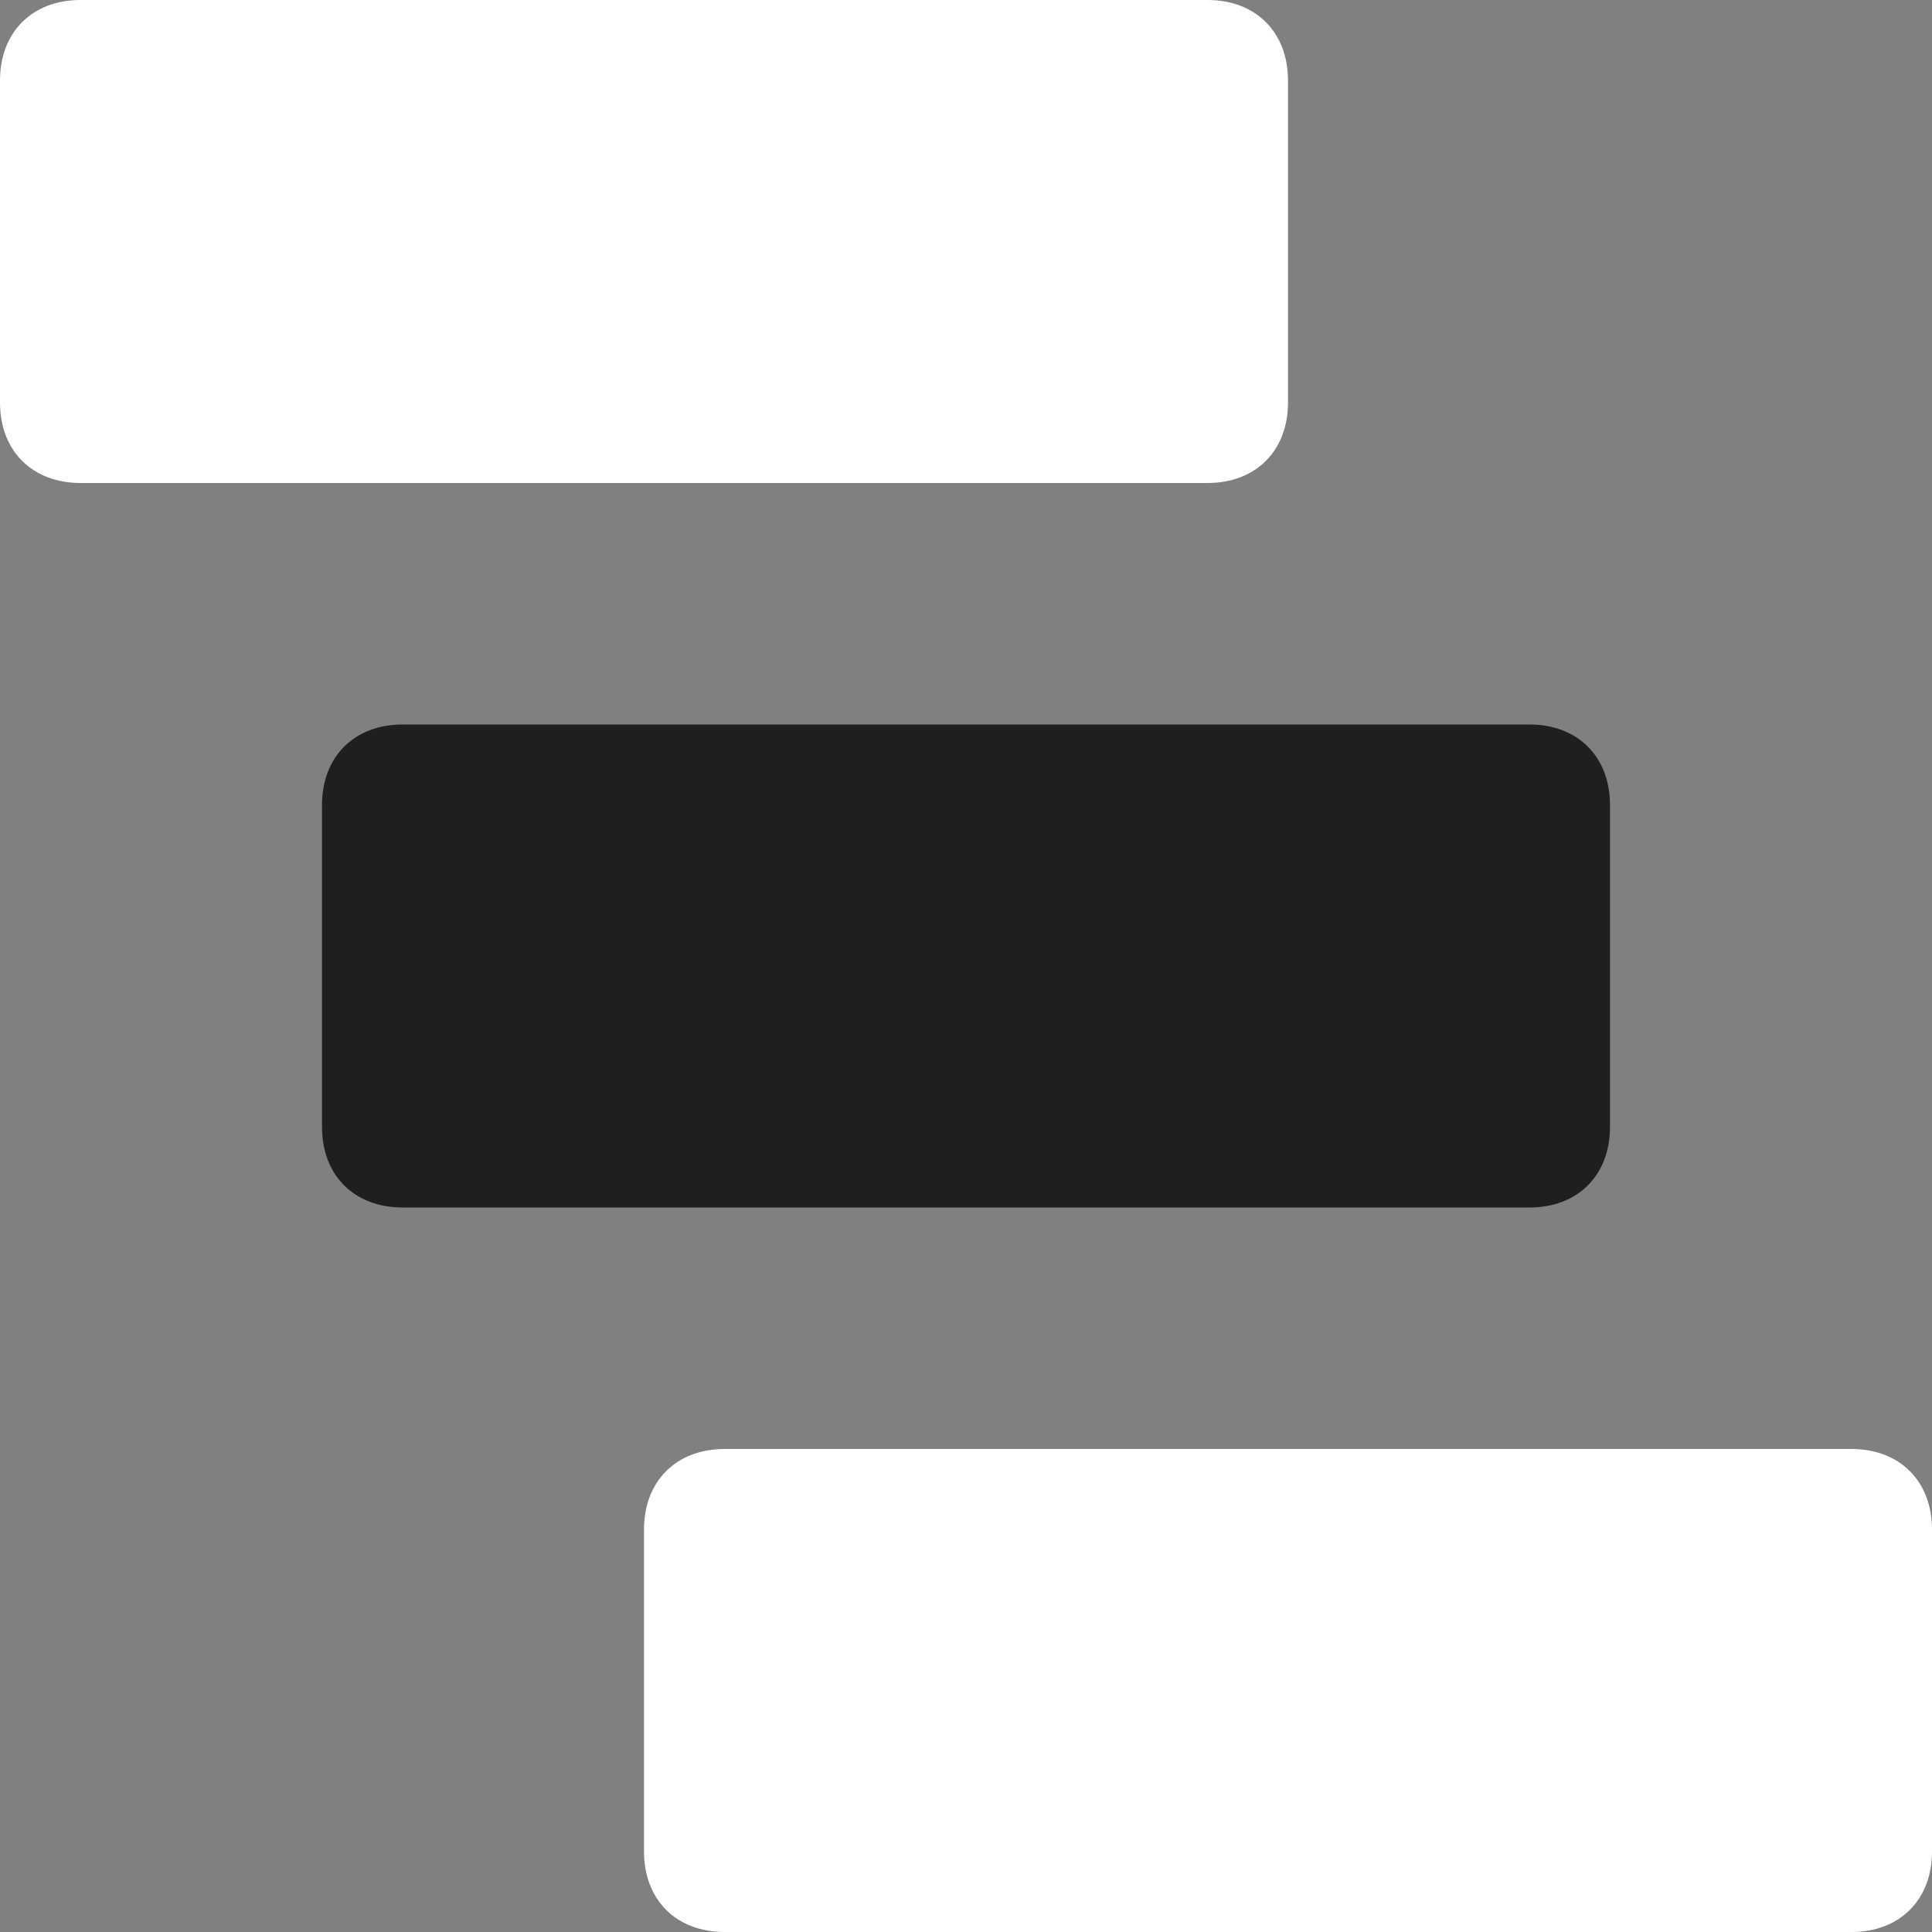 <svg class="MultiColorIcon--unselected MultiColorIcon MultiColorIcon TimelineMultiColorIcon IconPickerCell-icon MultiColorIcon--medium" viewBox="0 0 24 24" title="timeline" services="[object Object]"><rect x="0" y="0" width="24" height="24" fill="#808080" stroke="none"/><path style="fill: #1e1f21bf" d="M5,9h14c0.6,0,1,0.4,1,1v4c0,0.6-0.4,1-1,1H5c-0.6,0-1-0.4-1-1v-4C4,9.4,4.4,9,5,9z"></path><path style="fill: #fff" d="M1,0h14c0.6,0,1,0.4,1,1v4c0,0.6-0.4,1-1,1H1C0.4,6,0,5.6,0,5V1C0,0.4,0.4,0,1,0z M9,18h14c0.6,0,1,0.4,1,1v4 c0,0.6-0.4,1-1,1H9c-0.6,0-1-0.4-1-1v-4C8,18.4,8.4,18,9,18z"></path></svg>
